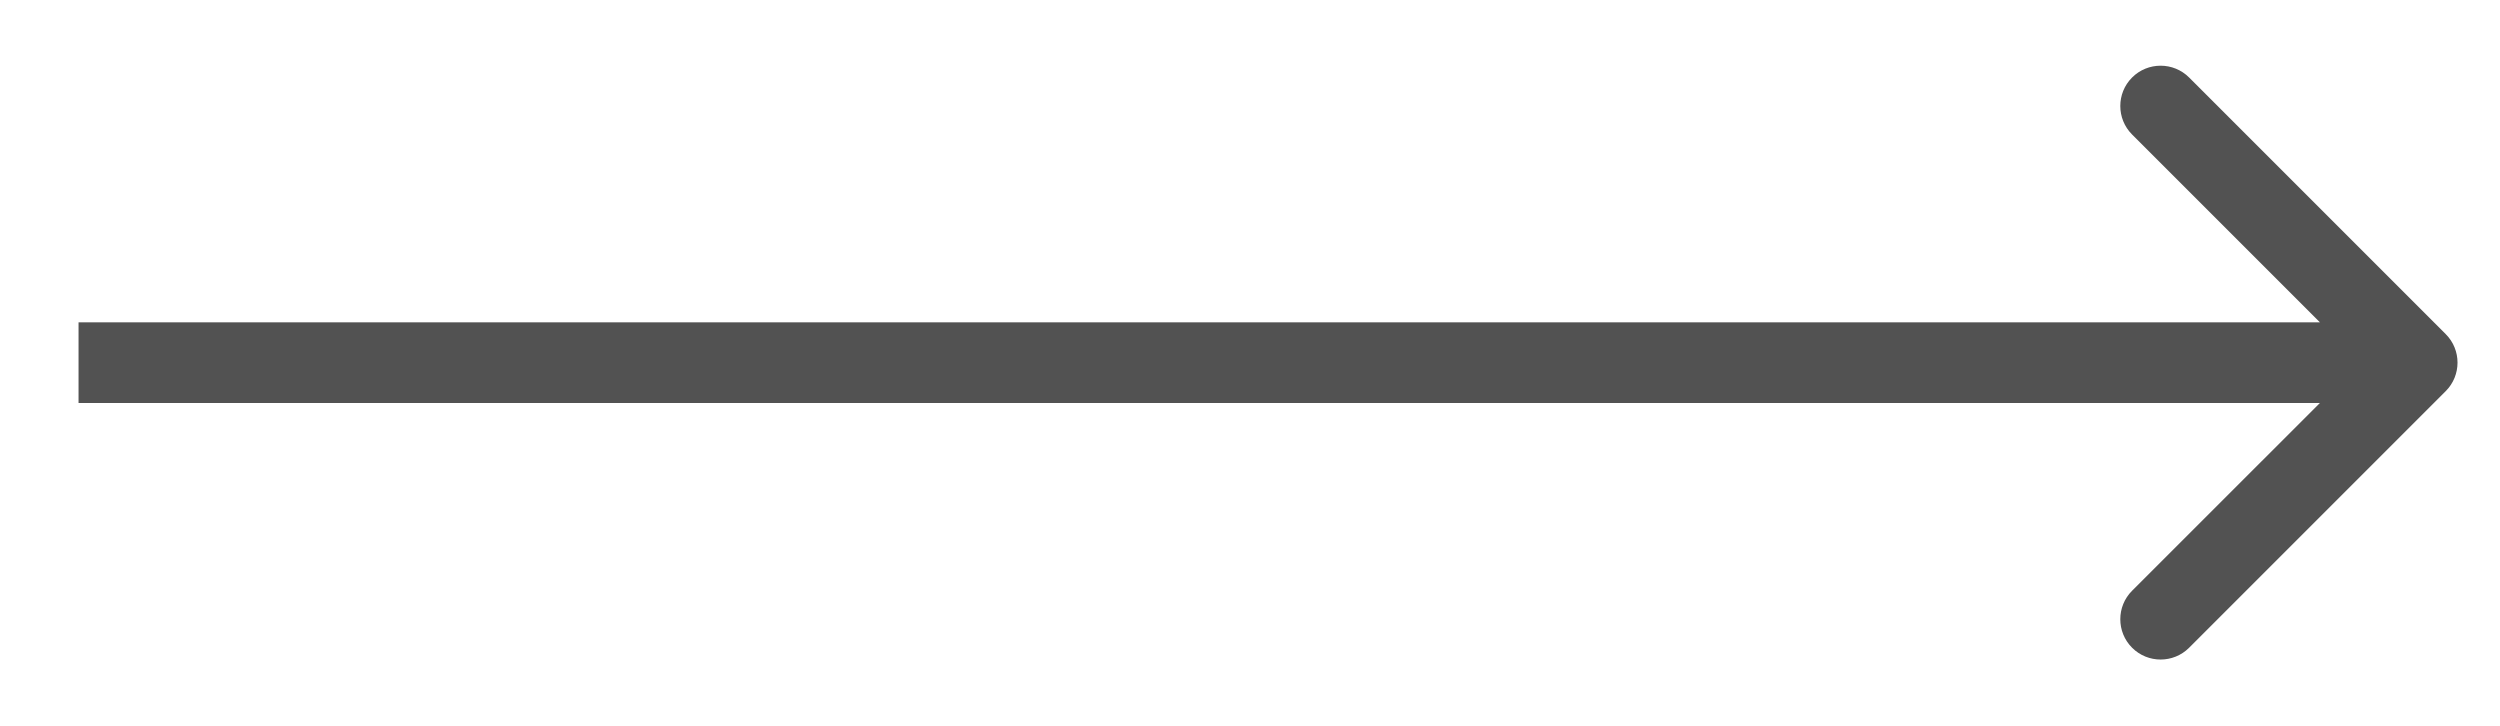 <svg width="31" height="9" viewBox="0 0 31 9" fill="none" xmlns="http://www.w3.org/2000/svg">
<path d="M30.327 4.85C30.522 4.655 30.522 4.338 30.327 4.143L27.145 0.961C26.95 0.766 26.633 0.766 26.438 0.961C26.243 1.156 26.243 1.473 26.438 1.668L29.267 4.497L26.438 7.325C26.243 7.52 26.243 7.837 26.438 8.032C26.633 8.227 26.95 8.227 27.145 8.032L30.327 4.85ZM0.974 4.997H29.974V3.997H0.974V4.997Z" fill="#525252"/>
</svg>
